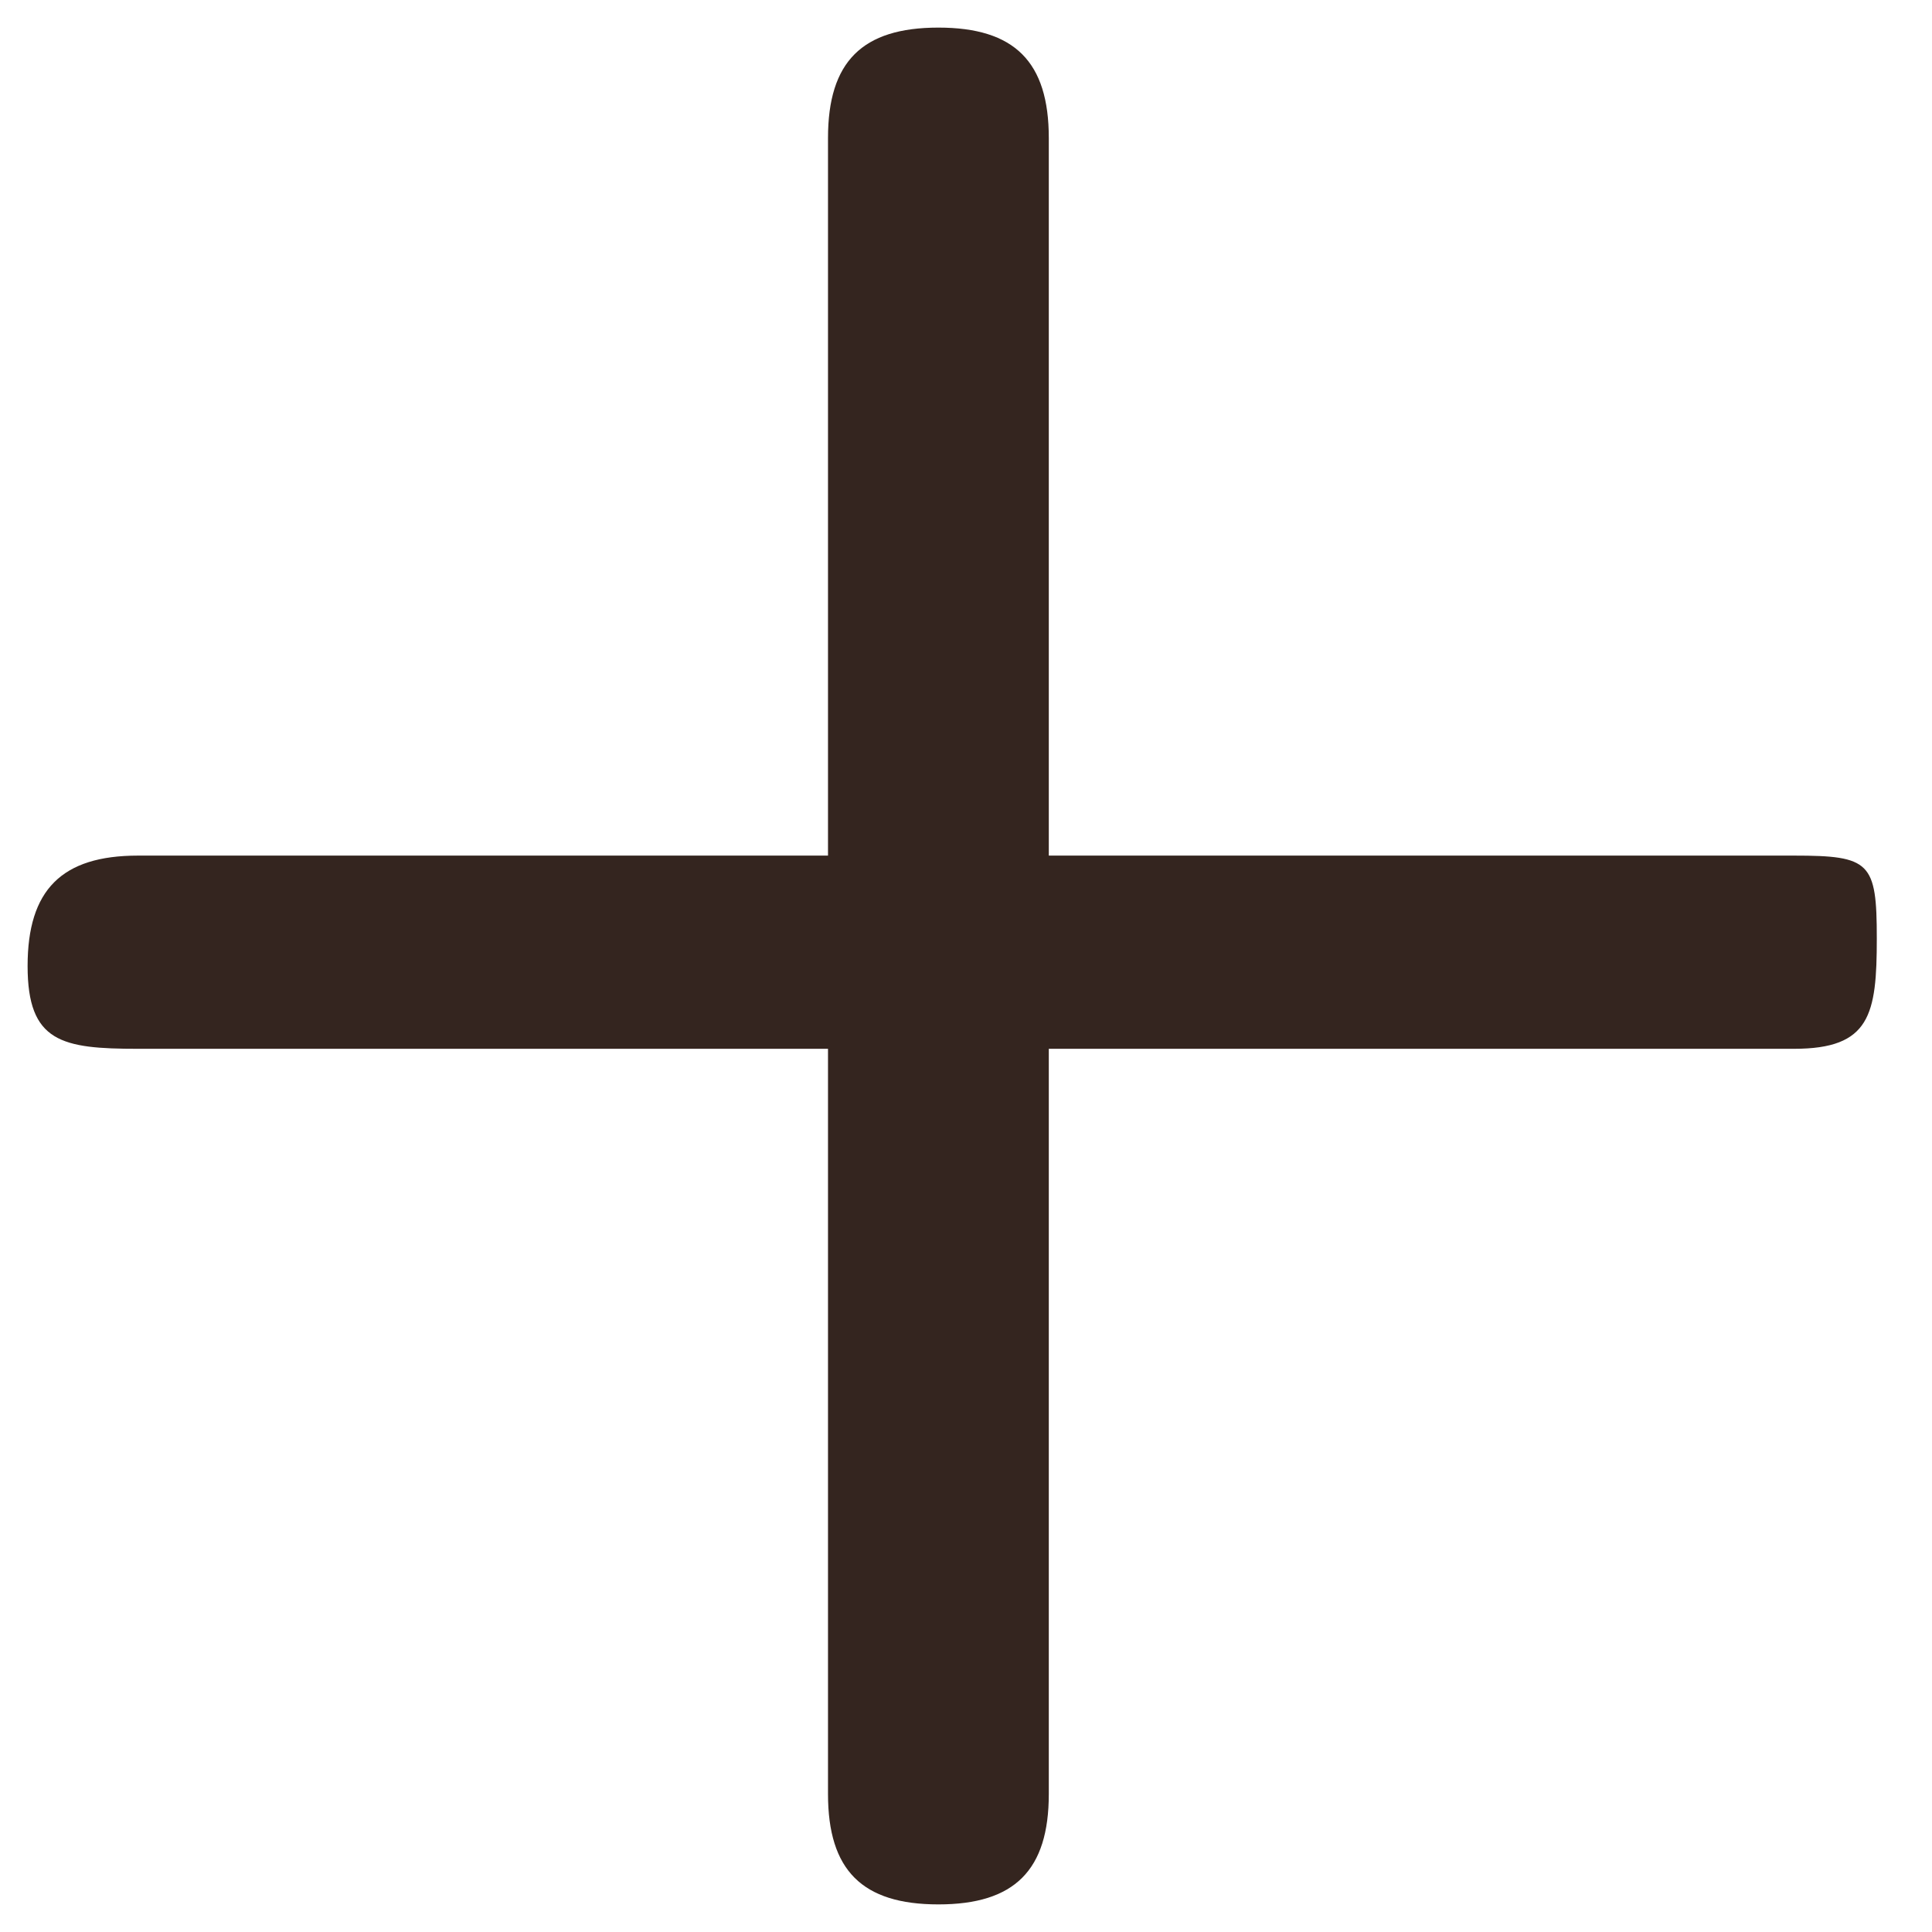 <svg width="28" height="28" viewBox="0 0 28 28" fill="none" xmlns="http://www.w3.org/2000/svg">
<g clip-path="url(#clip0_342_3089)">
<path fill-rule="evenodd" clip-rule="evenodd" d="M15.2 2C15.2 0.895 14.704 0.4 13.6 0.4C12.495 0.4 12 0.895 12 2V12.4H2C0.895 12.4 0.4 12.896 0.4 14C0.4 15.105 0.895 15.2 2 15.2H12V26C12 27.105 12.495 27.6 13.6 27.6C14.704 27.6 15.2 27.105 15.2 26V15.2H26C27.105 15.2 27.2 14.705 27.2 13.6C27.2 12.495 27.105 12.4 26 12.4H15.2V2Z" fill="#34251F"/>
</g>
<defs>
<clipPath id="clip0_342_3089">
<rect width="28" height="28" fill="white"/>
</clipPath>
</defs>
</svg>
